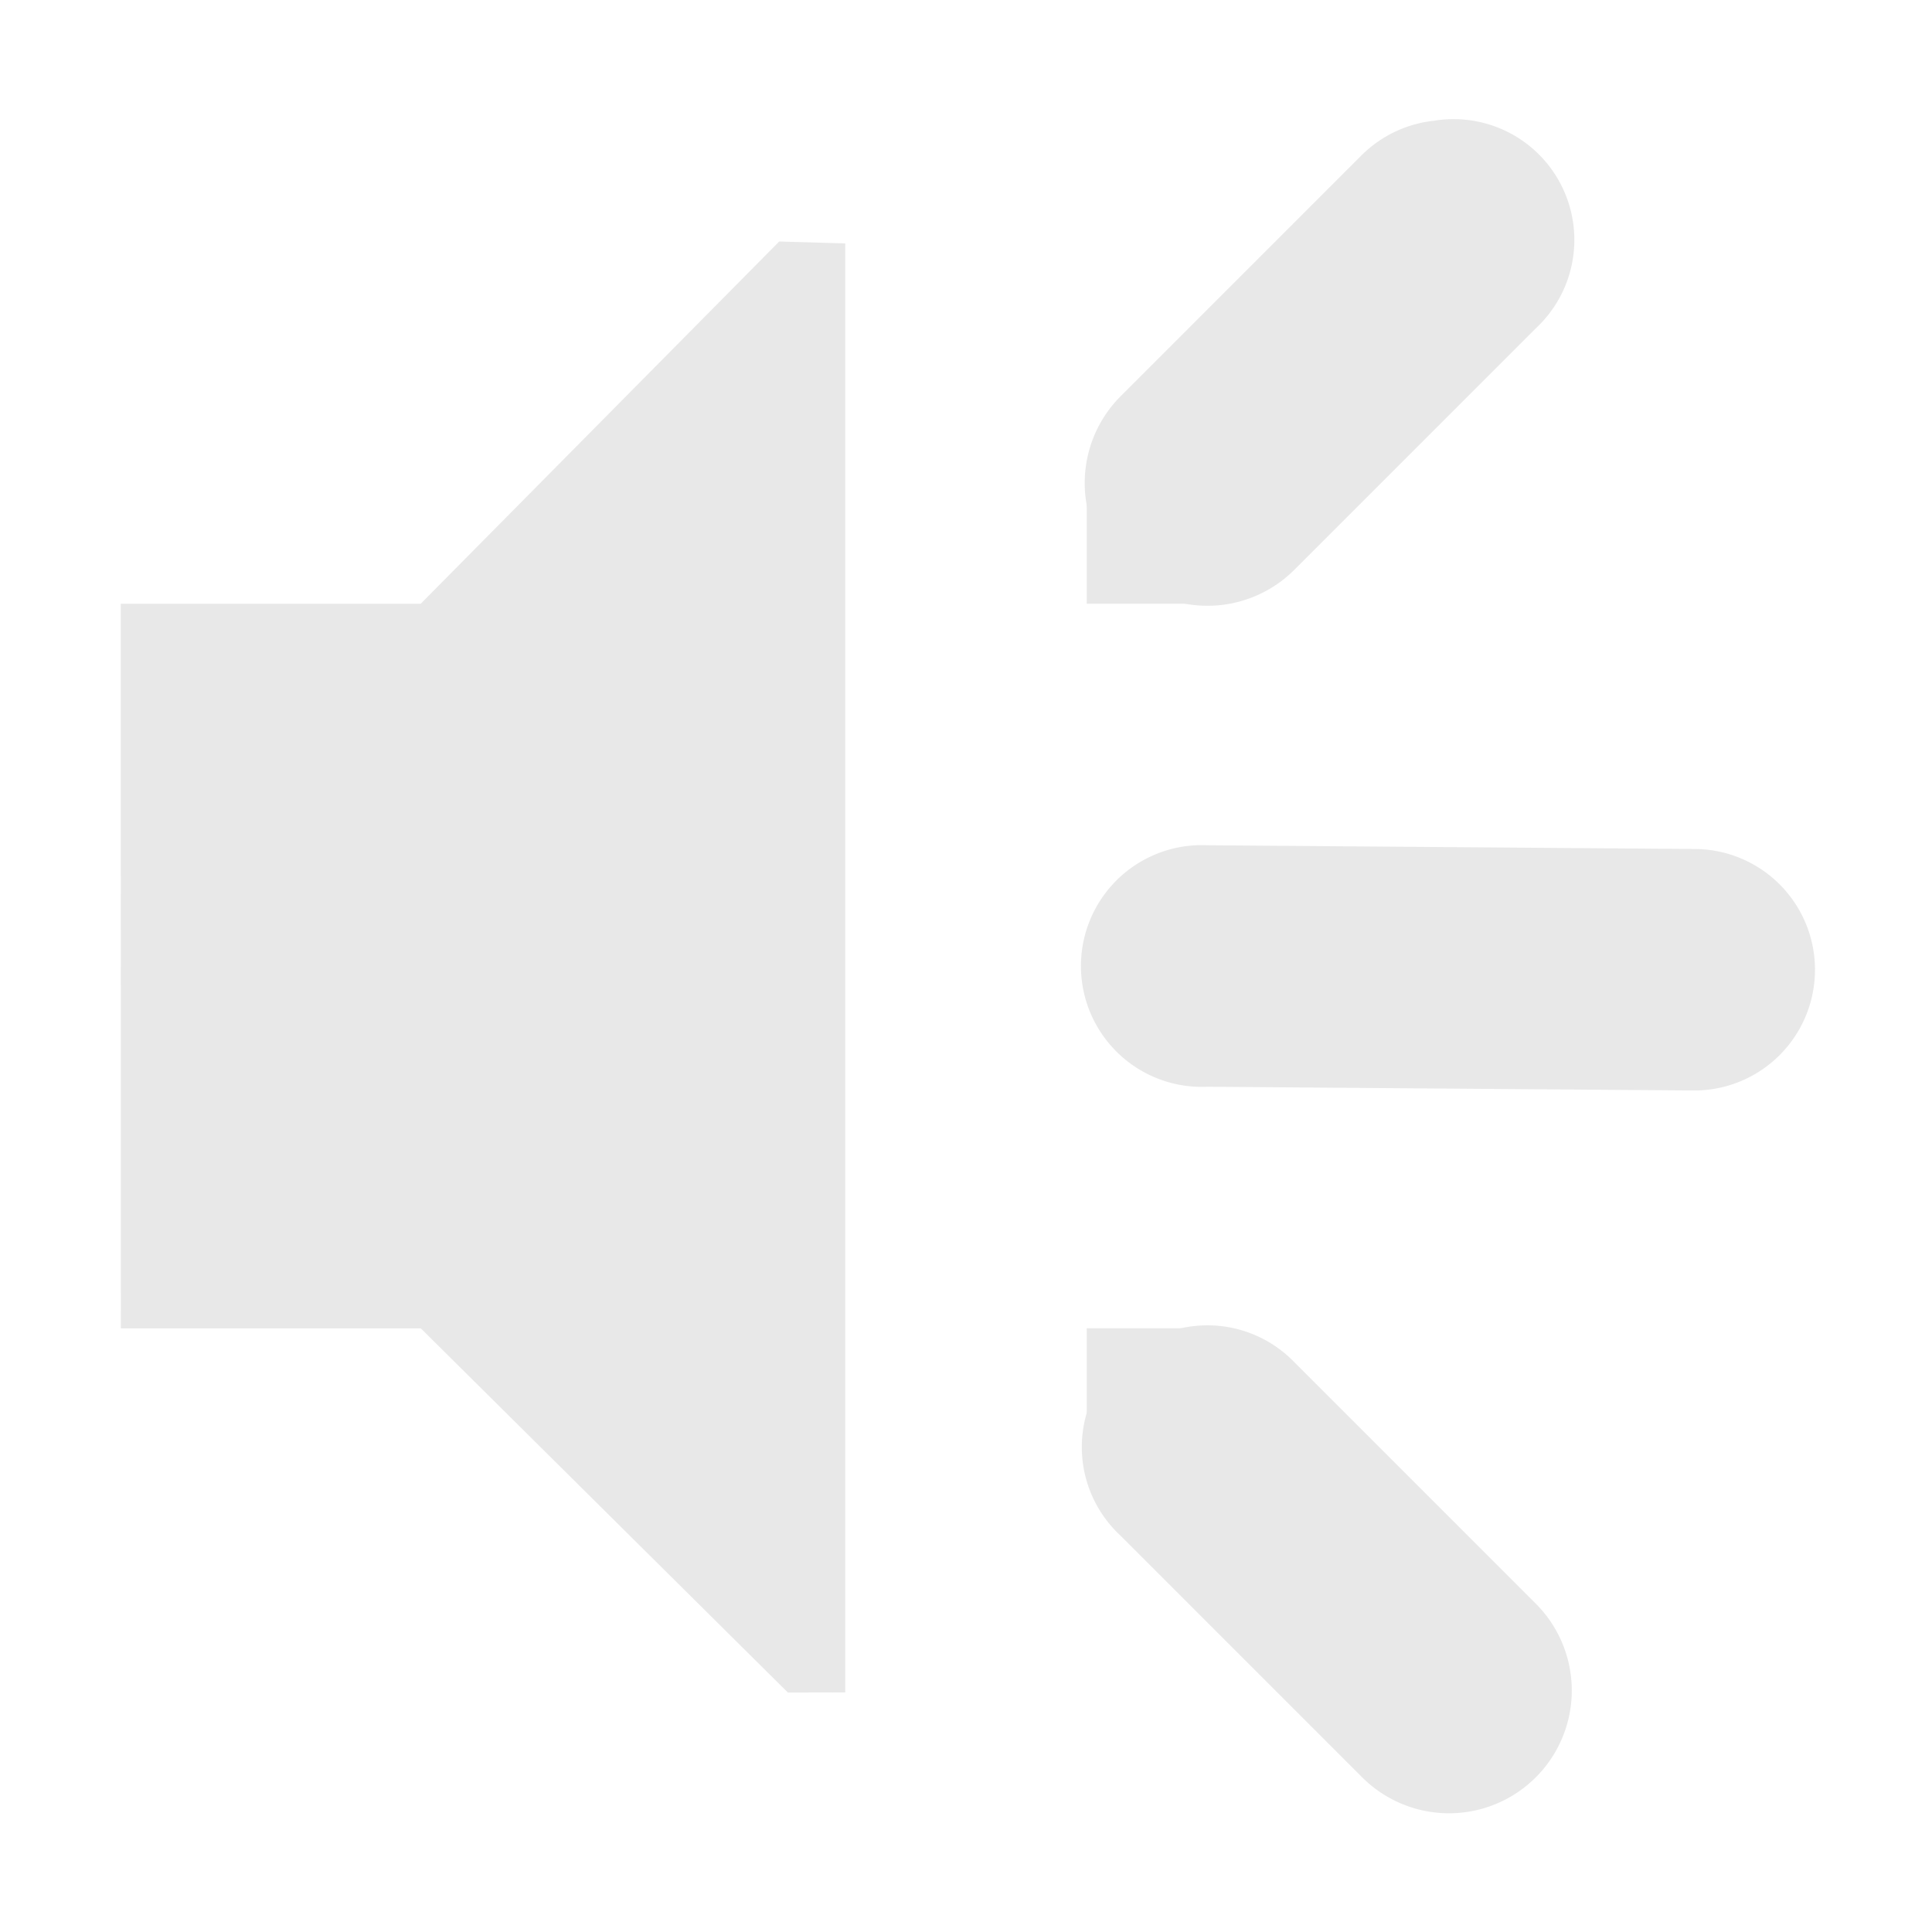 <svg height="16" width="16" xmlns="http://www.w3.org/2000/svg"><g fill="#bebebe" opacity=".35" transform="translate(-161 -467)"><path d="m162 472h2.484l2.969-3 .547.016v12l-.475.001-3.04-3.016h-2.484z"/><path d="m172.875 468a1 1 0 0 0 -.594.281l-2 2a1.016 1.016 0 1 0 1.438 1.438l2-2a1 1 0 0 0 -.844-1.719z"/><path d="m170.781 478a1 1 0 0 0 -.5 1.719l2 2a1.016 1.016 0 1 0 1.438-1.438l-2-2a1 1 0 0 0 -.938-.281z"/><path d="m170.906 474a1.001 1.001 0 1 0 .094 2l4.031.031a1 1 0 1 0 0-2l-4.031-.031a1 1 0 0 0 -.094 0z"/><path d="m170 471h1v1h-1z"/><path d="m170 478h1v1h-1z"/></g></svg>